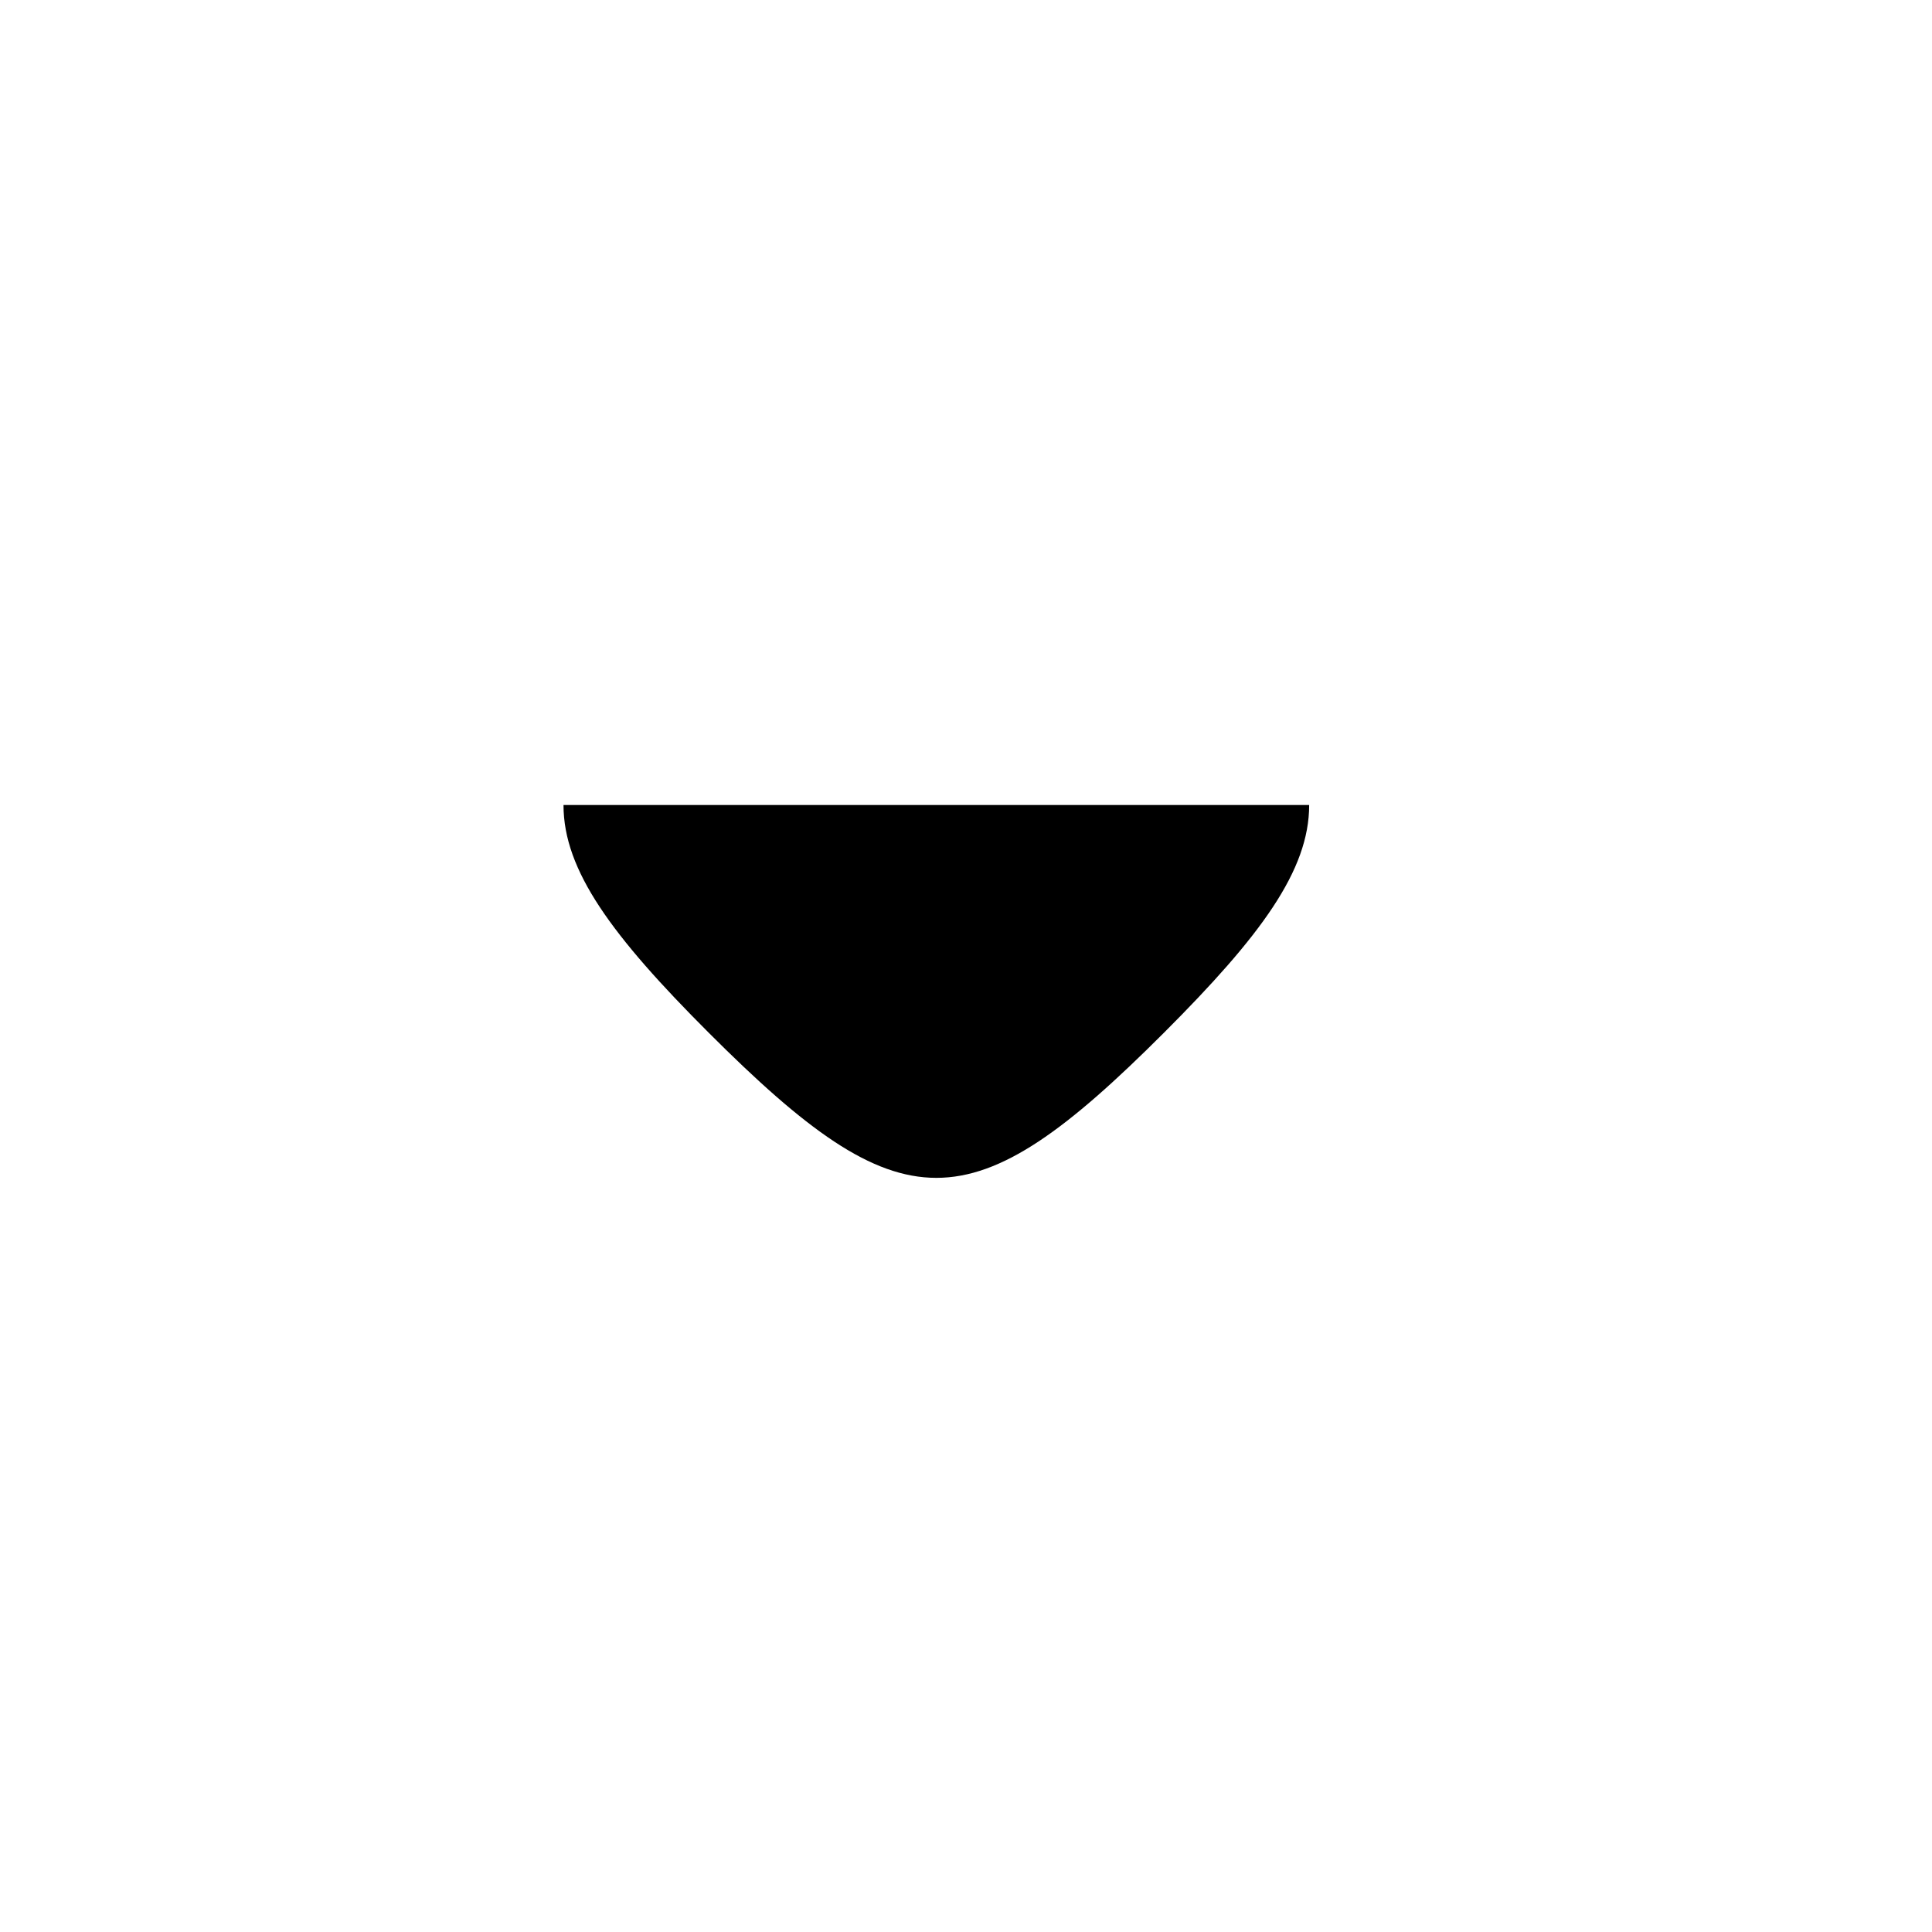 <svg width="24" height="24" viewBox="0 0 24 24" fill="none" xmlns="http://www.w3.org/2000/svg">
<path d="M14.46 12.828C12.056 15.233 11.207 15.233 8.803 12.828C7.601 11.626 7 10.813 7 10H16.263C16.263 10.813 15.662 11.626 14.46 12.828Z" fill="black"/>
</svg>
